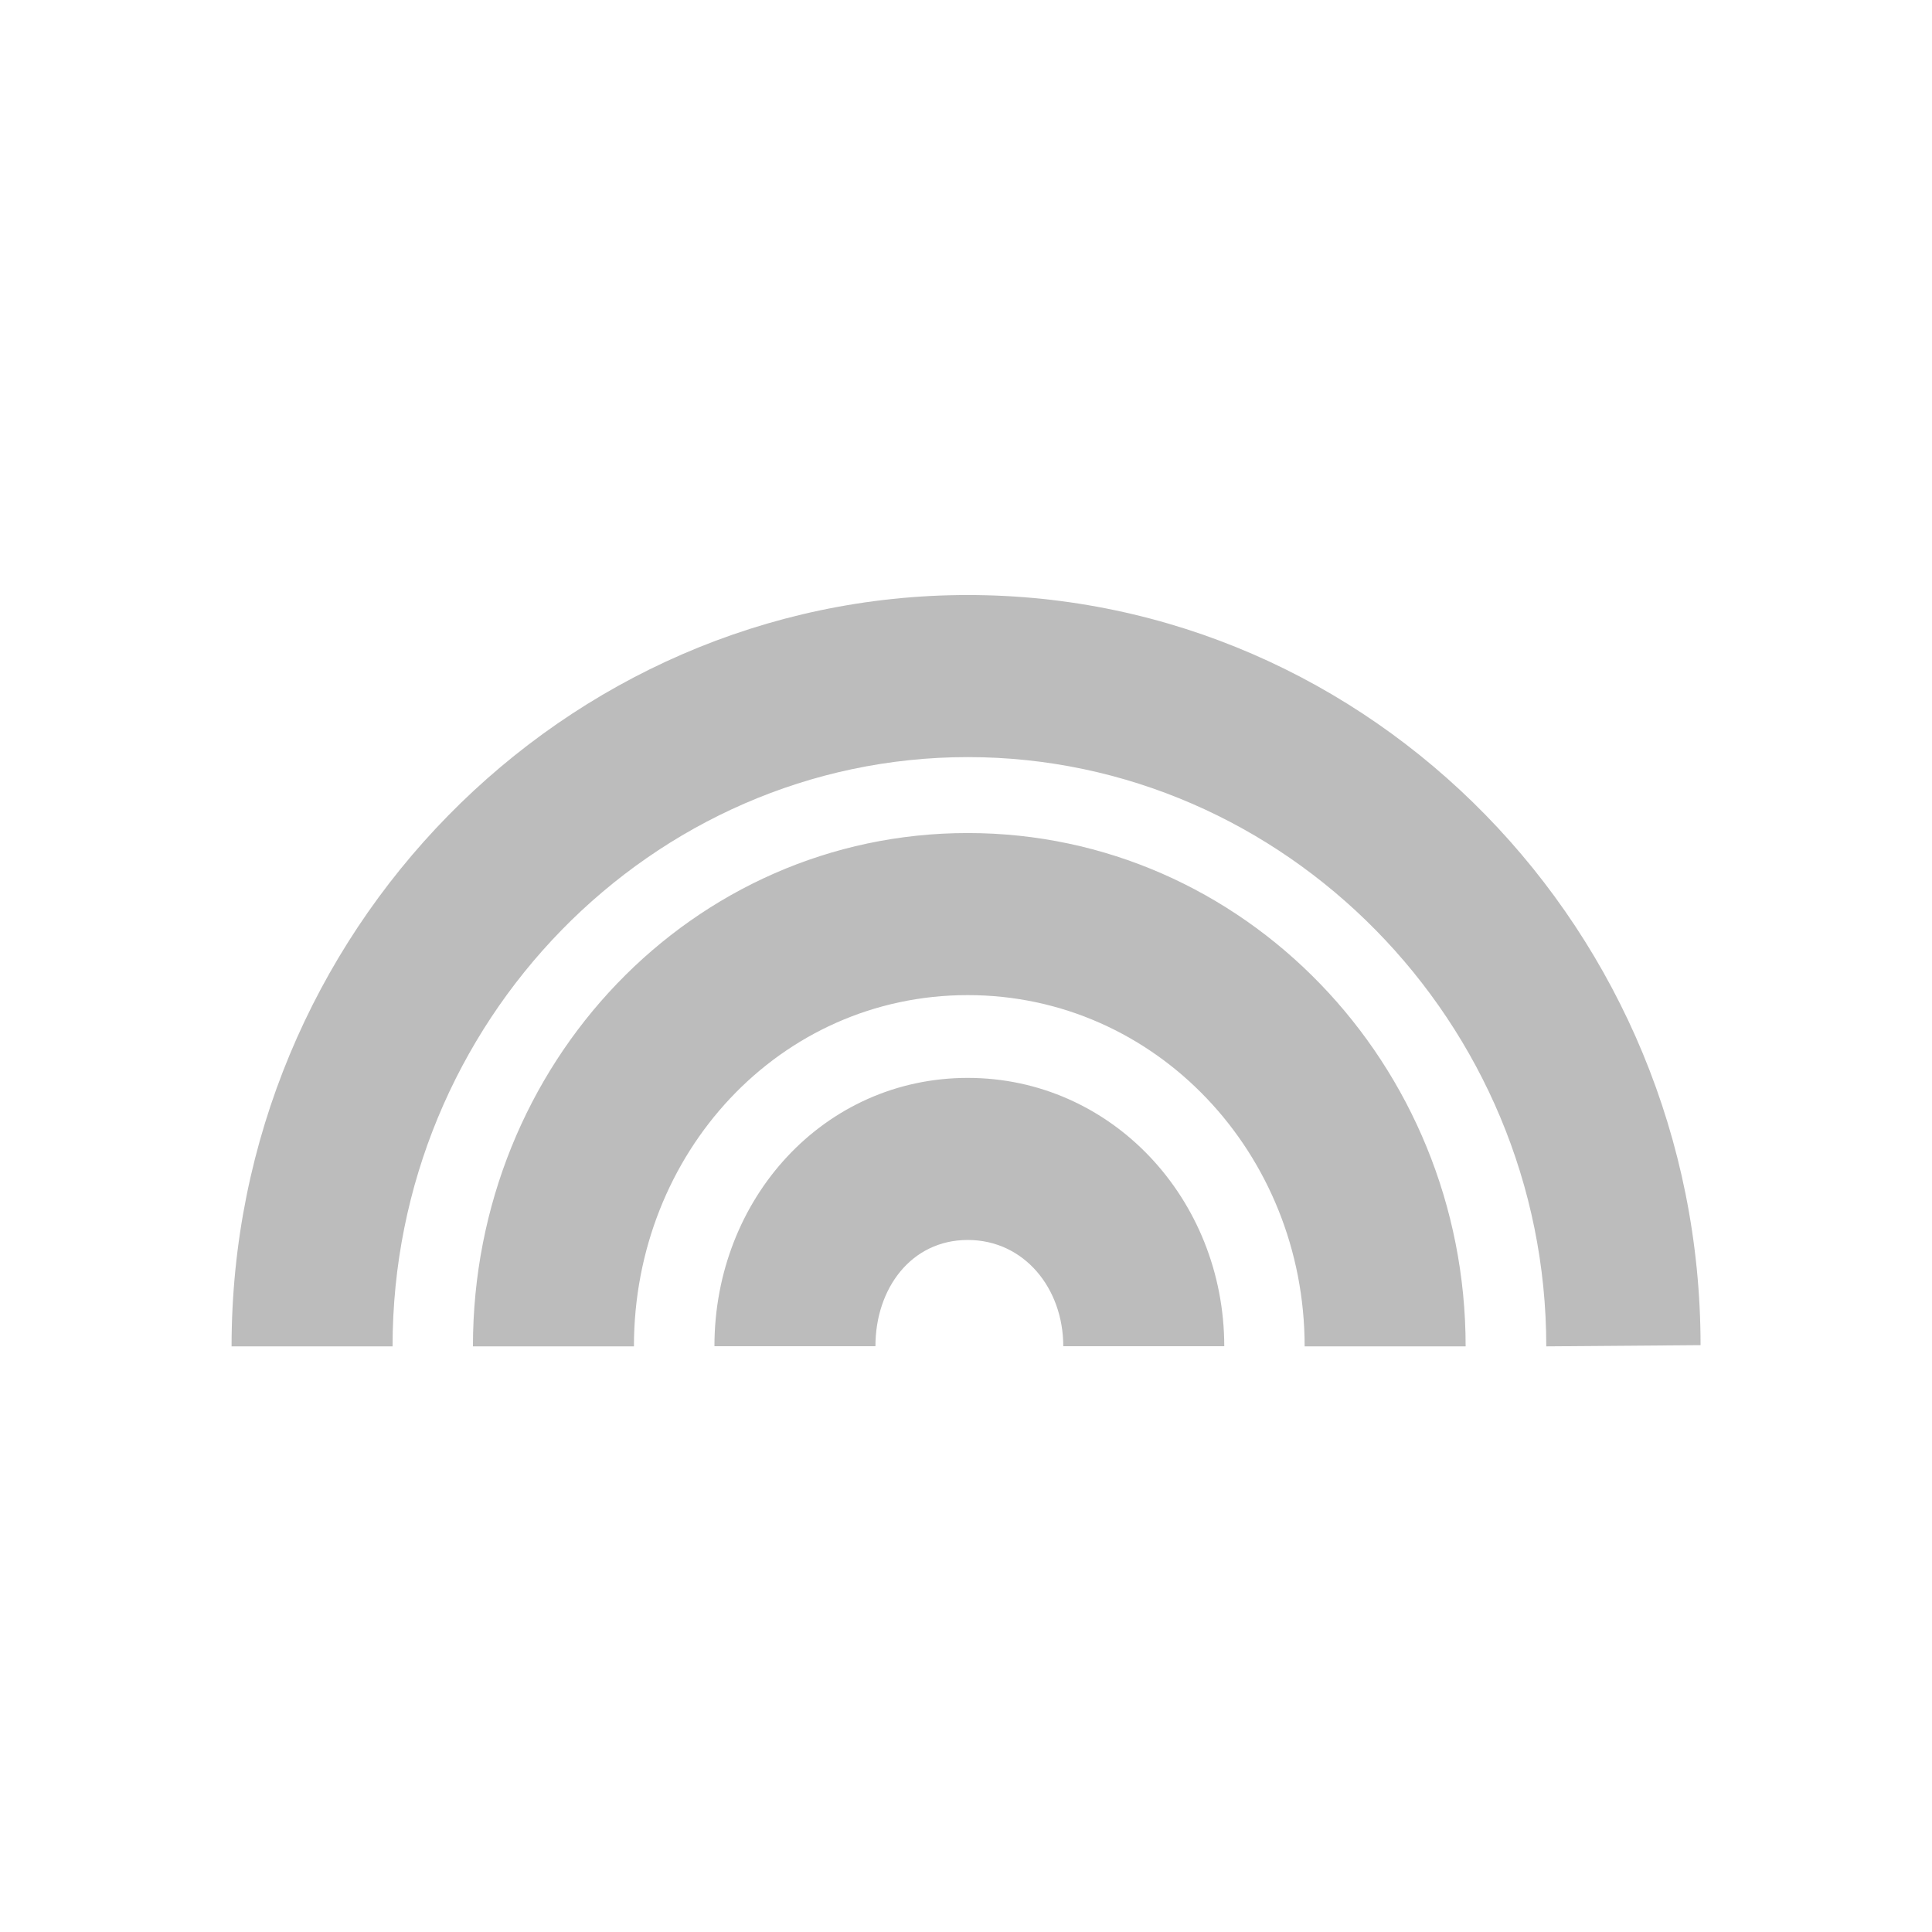 <?xml version="1.0" encoding="utf-8"?>
<!-- Generator: Adobe Illustrator 25.1.0, SVG Export Plug-In . SVG Version: 6.00 Build 0)  -->
<svg version="1.1" id="圖層_1" xmlns="http://www.w3.org/2000/svg" xmlns:xlink="http://www.w3.org/1999/xlink" x="0px" y="0px"
	 viewBox="0 0 144 144" style="enable-background:new 0 0 144 144;" xml:space="preserve">
<style type="text/css">
	.st0{fill:#BCBCBC;}
</style>
<g id="asus_gc_aurazone_rainbow_btn_n">
	<path id="fill_n" class="st0" d="M72.13,44.35c-30.11,0-54.87,25.17-54.87,56h12c0-24.16,19.28-43.92,42.88-43.92
		s43.11,19.76,43.11,43.92l11.5-0.09C126.74,69.43,102.24,44.35,72.13,44.35z M72.13,62.09c-20.56,0-36.88,17.21-36.88,38.26h12
		c0-14.38,10.83-26.18,24.88-26.18S97.24,86,97.24,100.35h12C109.24,79.3,92.69,62.09,72.13,62.09z M72.13,80.34
		c-10.72,0-18.88,9-18.88,20h12c0-4.31,2.67-7.92,6.88-7.92s7.12,3.61,7.12,7.92h12C91.24,89.37,82.86,80.34,72.13,80.34z"/>
</g>
</svg>
